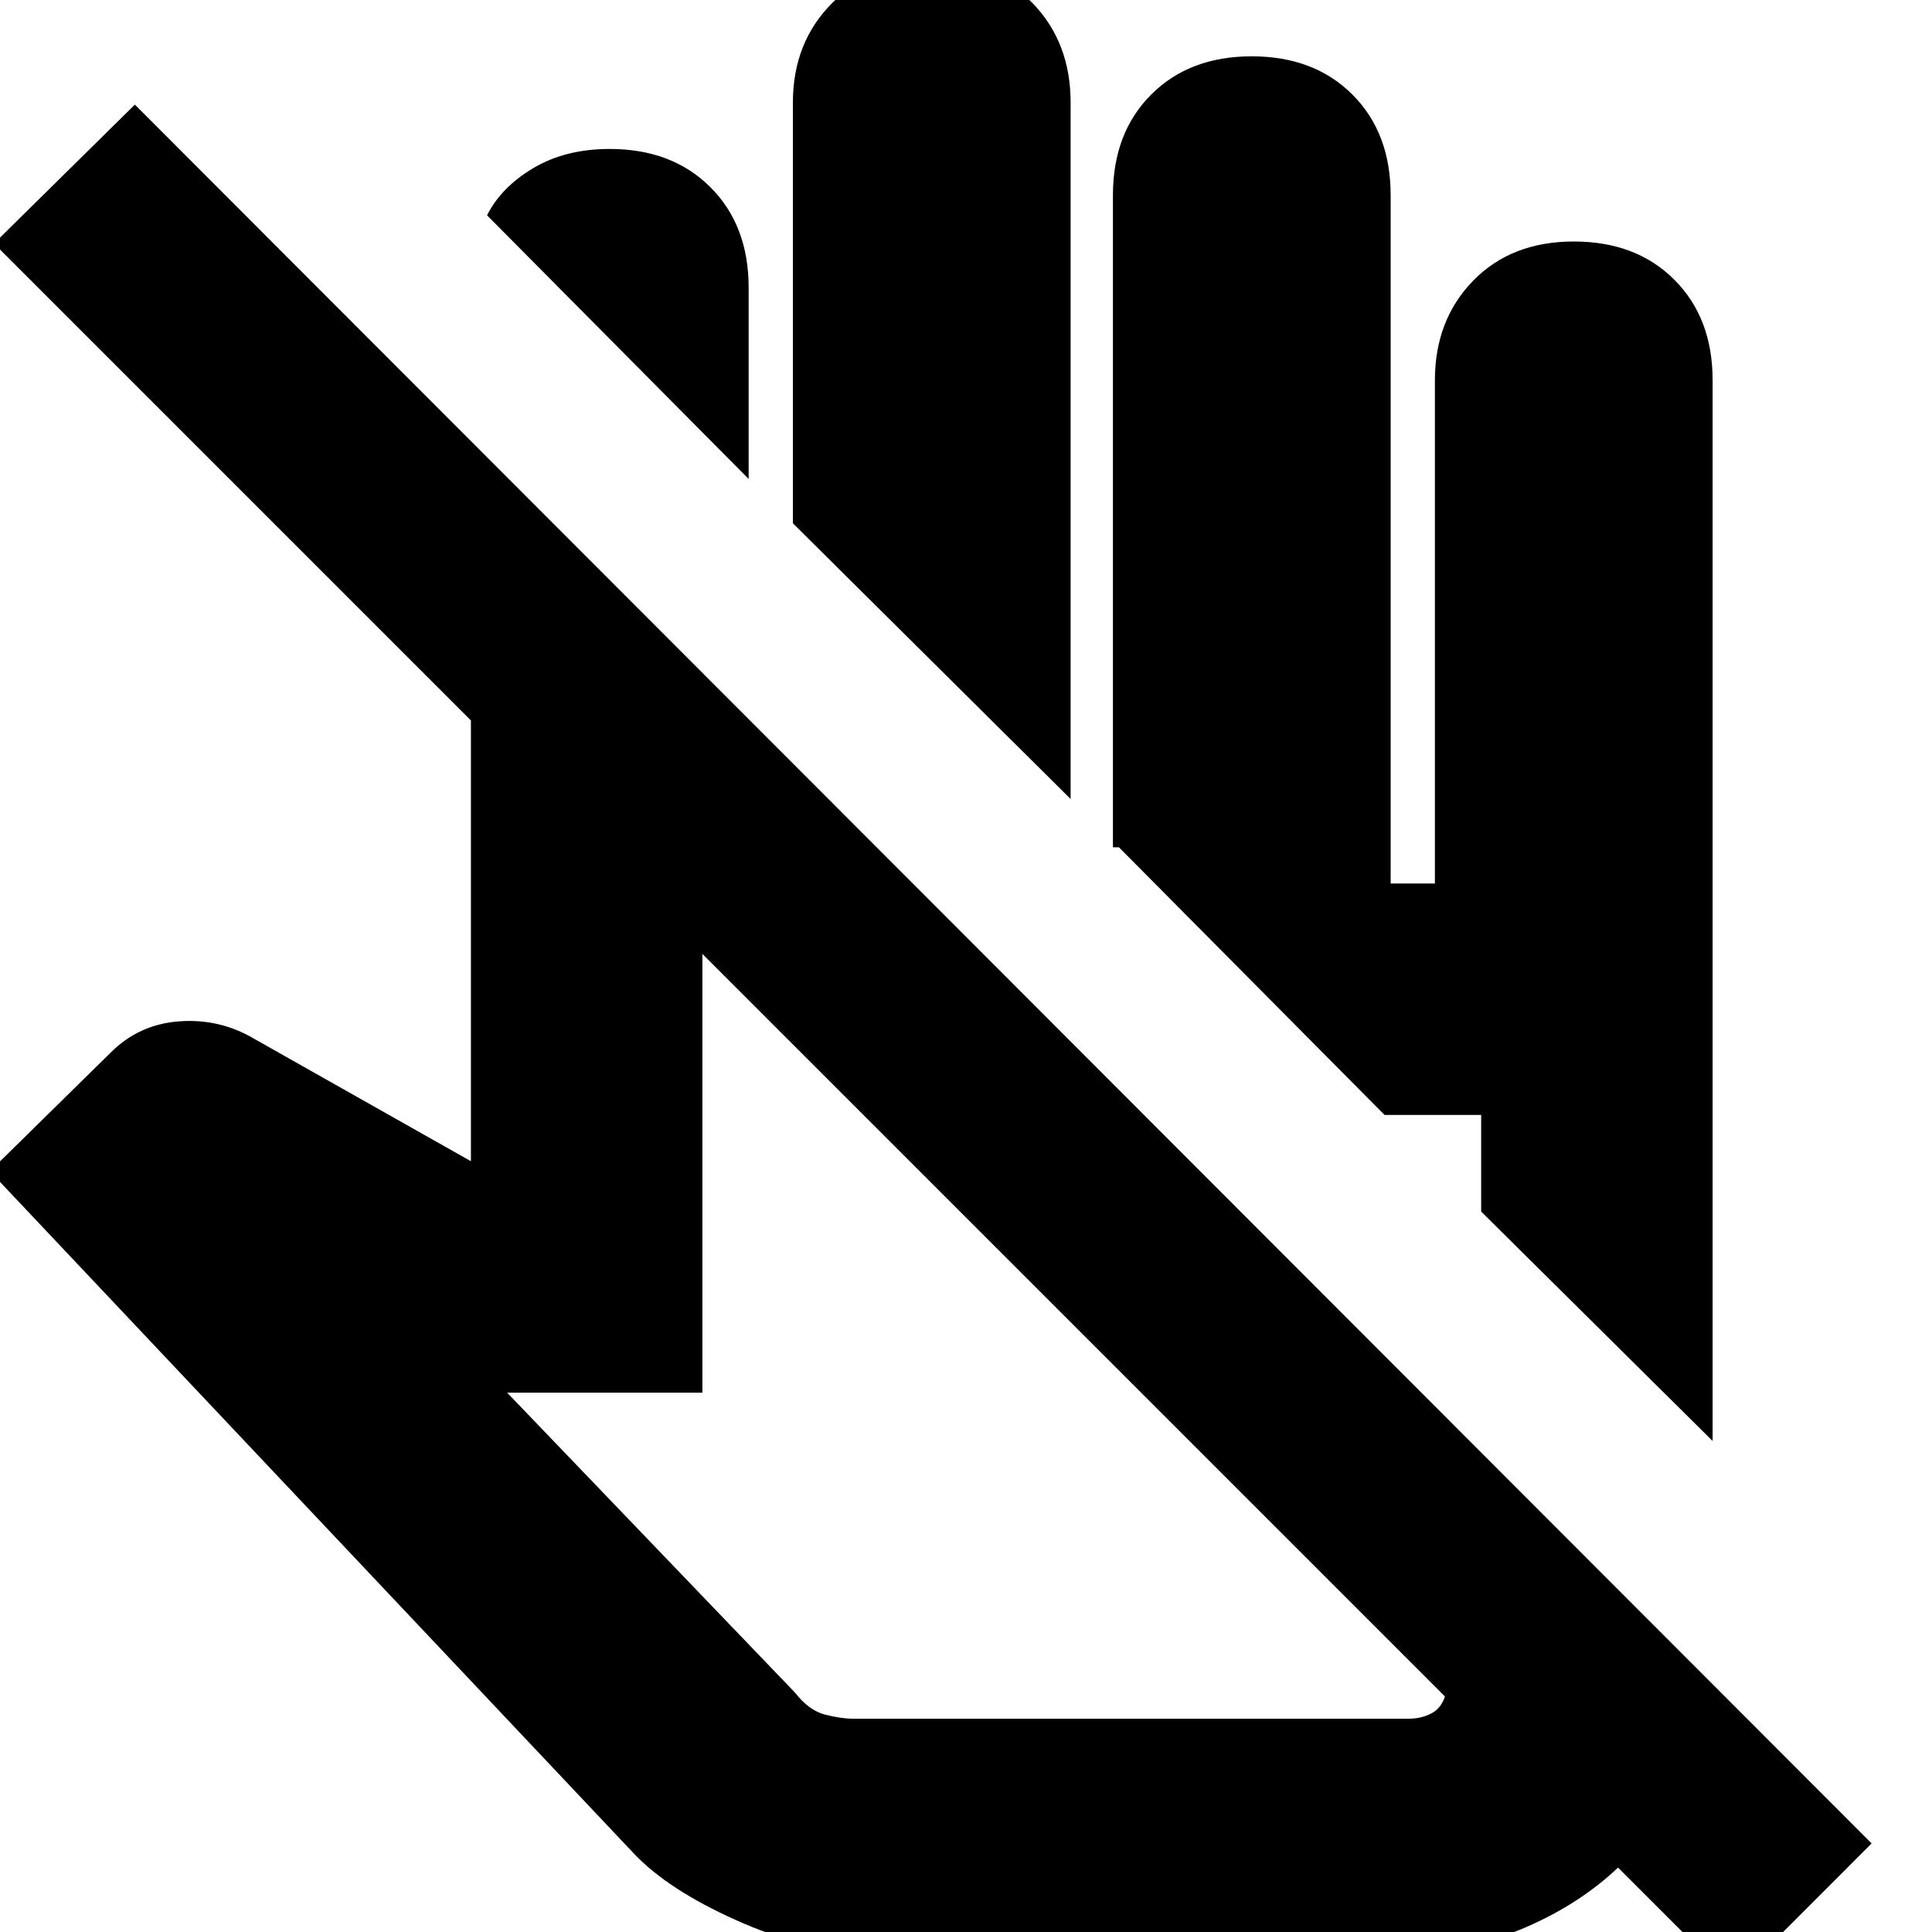 <svg xmlns="http://www.w3.org/2000/svg" height="20" width="20"><path d="m17.938 20.521-1.188-1.188q-.396.375-.948.615-.552.24-1.198.24H8.833q-.521 0-1.218-.313-.698-.313-1.053-.687l-6.666-7.063 1.25-1.229q.292-.292.708-.323.417-.031.771.177l2.25 1.271V7.458L-.062 2.521l1.458-1.438 17.979 18Zm-9.105-2.729h5.75q.125 0 .229-.052.105-.052.146-.178L7.271 9.875v4.542H5.25l2.979 3.104q.146.187.313.229.166.042.291.042Zm8.896-2.875-2.396-2.375v-1h-1l-2.75-2.771h-.062v-6.75q0-.646.396-1.042.395-.396 1.041-.396.646 0 1.042.396t.396 1.042v7.125h.458V3.938q0-.626.396-1.032t1.042-.406q.646 0 1.041.396.396.396.396 1.042Zm-6.646-6.646L8.208 5.417V1.062q0-.624.407-1.031.406-.406 1.031-.406.646 0 1.042.406.395.407.395 1.031ZM7.75 4.958 5.042 2.229q.146-.291.479-.489.333-.198.791-.198.646 0 1.042.396.396.395.396 1.041Zm6.583 6.584Zm-3.229 2.166Z"/></svg>